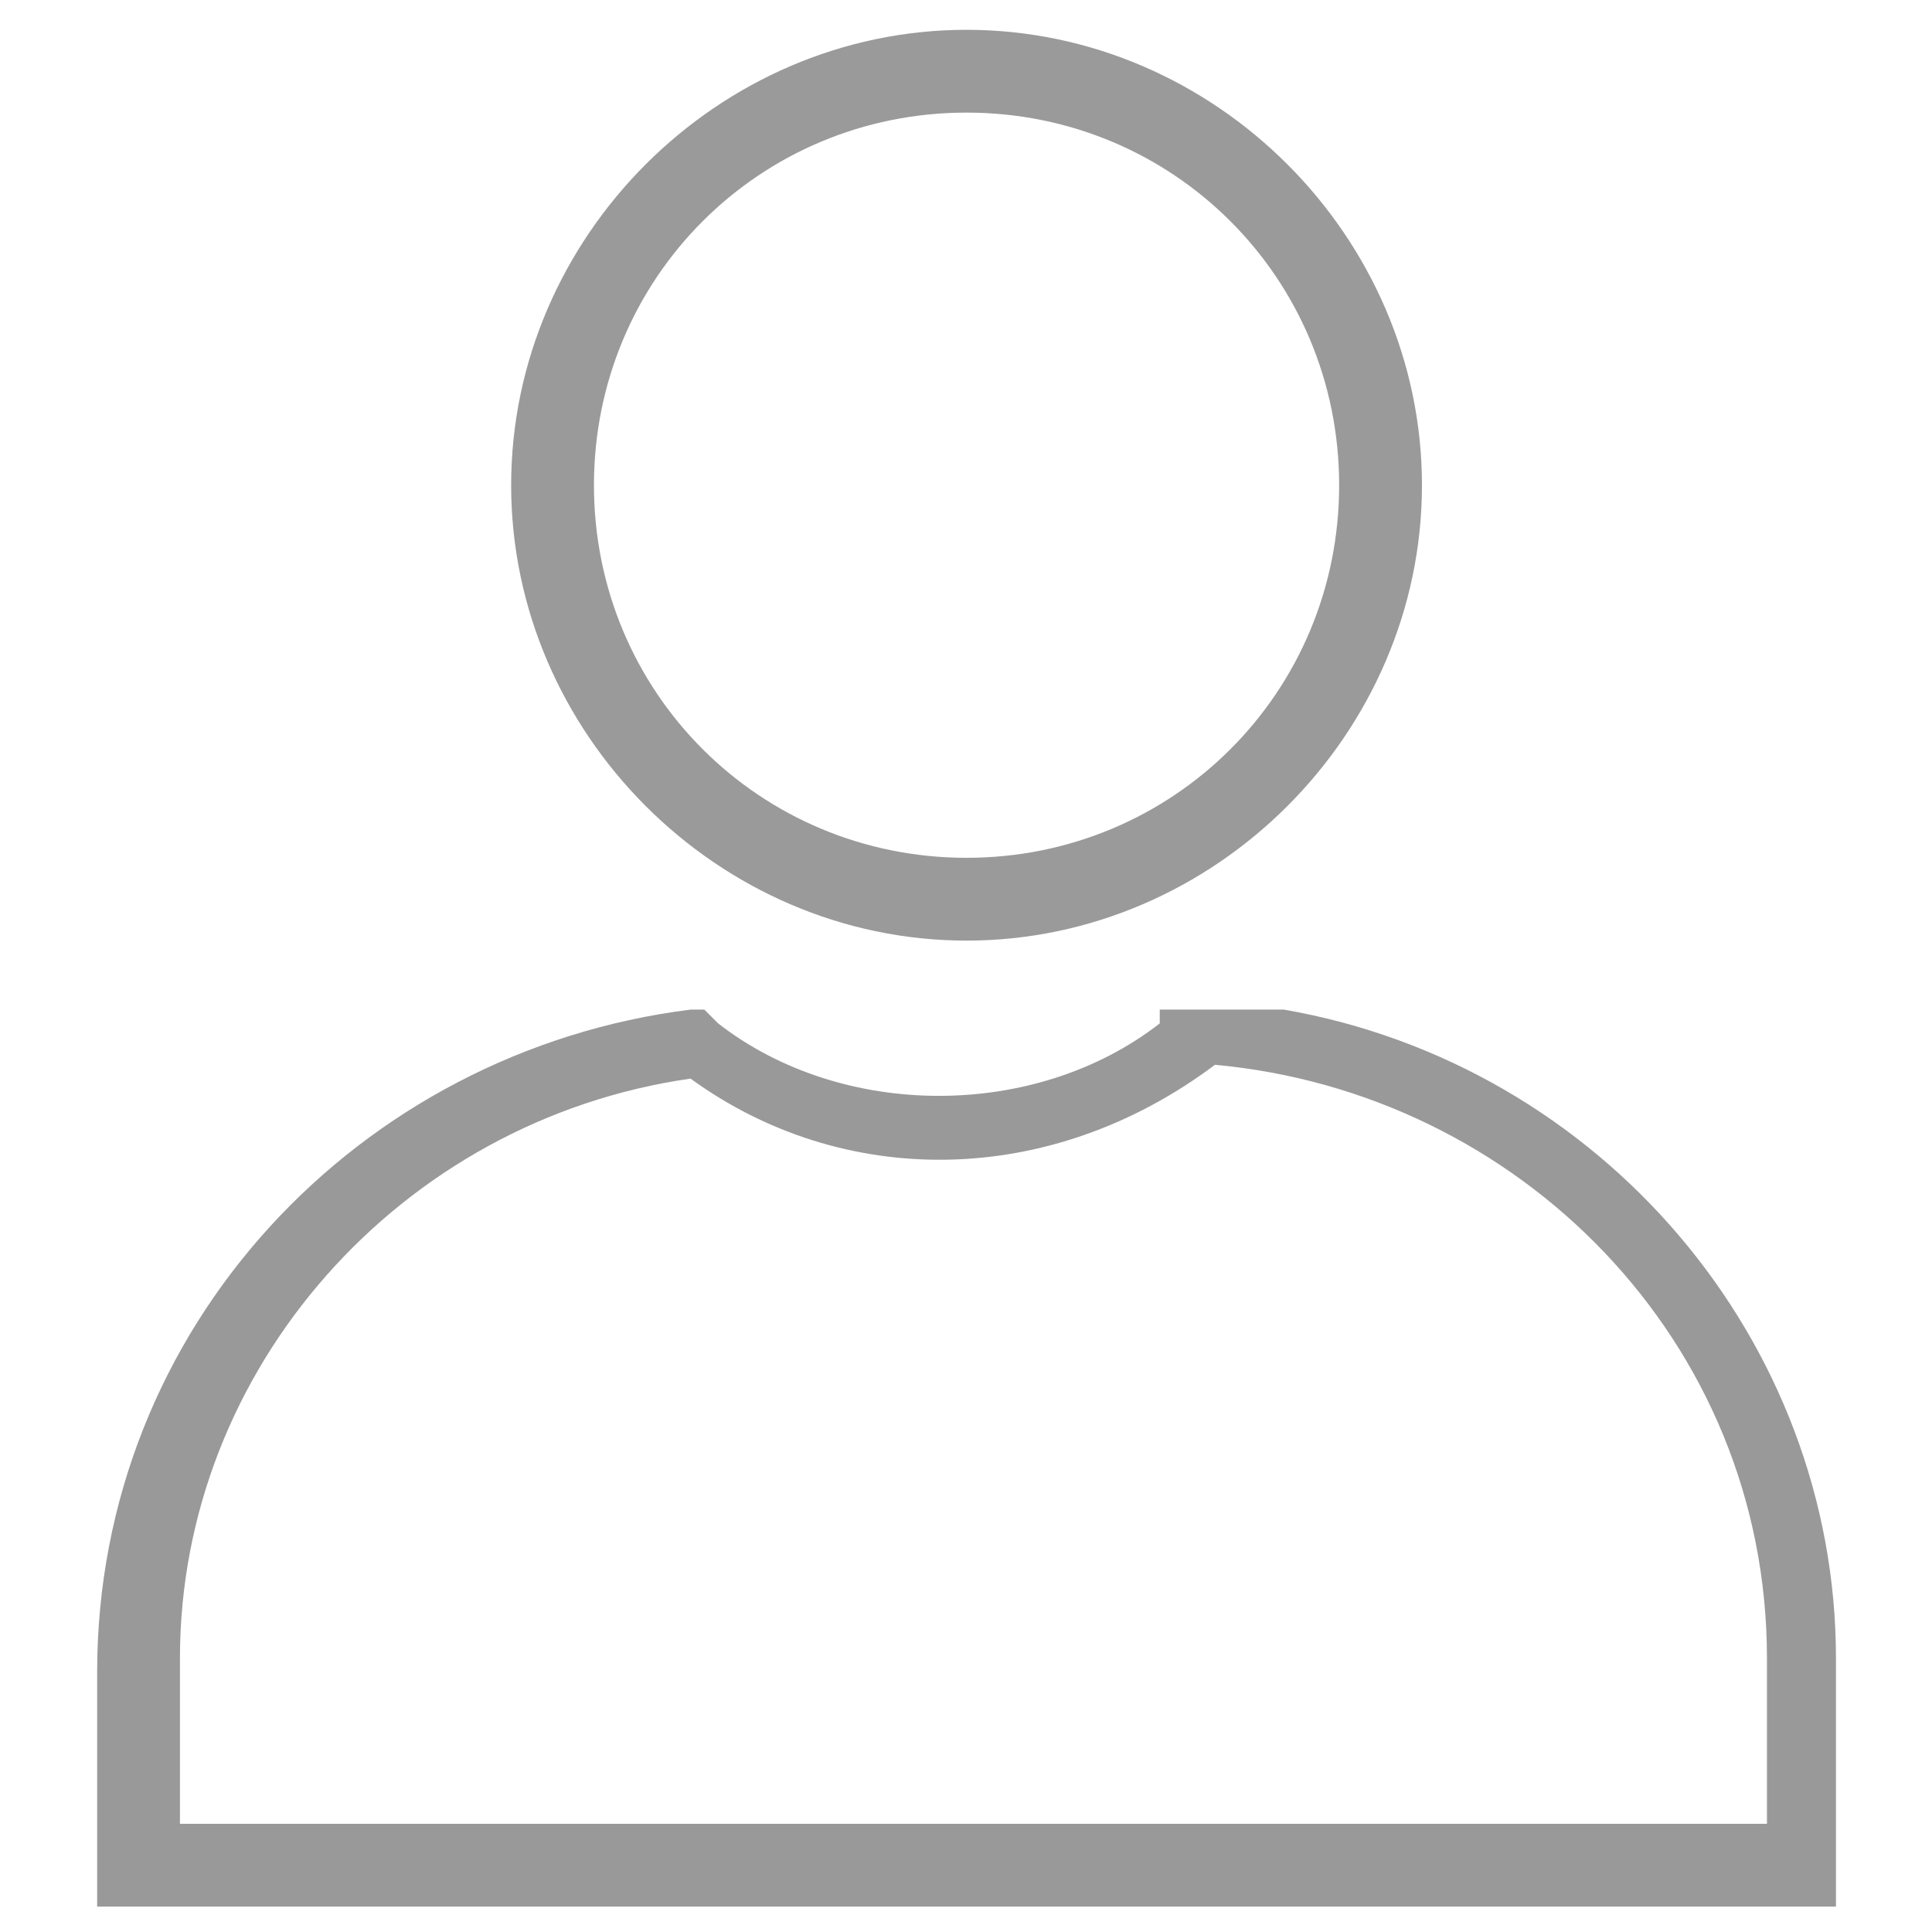 <?xml version="1.0" encoding="utf-8"?>
<!-- Generator: Adobe Illustrator 24.0.0, SVG Export Plug-In . SVG Version: 6.00 Build 0)  -->
<svg version="1.1" id="图层_1" xmlns="http://www.w3.org/2000/svg" xmlns:xlink="http://www.w3.org/1999/xlink" x="0px" y="0px"
	 viewBox="0 0 14 14" style="enable-background:new 0 0 14 14;" xml:space="preserve">
<style type="text/css">
	.st0{opacity:0.395;}
	.st2{opacity:0.402;}
</style>
<title>user</title>
<g id="一级页面">
	<g id="首页--二级-真人" transform="translate(-1228, -84)">
		<g id="编组-14" transform="translate(1228, 84)">
			<g id="分组" transform="translate(1.004, 0.516)">
				<g id="椭圆形" class="st0">
					<path class="head-icon-money" d="M6,6.3C4.2,6.3,2.7,4.8,2.7,3S4.2-0.3,6-0.3c1.8,0,3.3,1.5,3.3,3.3S7.8,6.3,6,6.3z M6,0.3
						C4.5,0.3,3.3,1.5,3.3,3S4.5,5.7,6,5.7c1.5,0,2.7-1.2,2.7-2.7S7.5,0.3,6,0.3z"/>
				</g>
				<g id="合并形状" class="st2">
					<path class="head-icon-money" d="M12.3,13.3H-0.3v-1.7c0-2.5,1.9-4.5,4.3-4.8l0.1,0l0.1,0.1c0.9,0.7,2.3,0.7,3.2,0l0-0.1c0.1,0,0.1,0,0.2,0
						l0.7,0L8.3,6.8c2.3,0.4,4,2.4,4,4.7V13.3z M0.3,12.7h11.5v-1.2c0-2.3-1.8-4.1-4-4.3C6.6,8.1,5.1,8.1,4,7.3
						c-2.1,0.3-3.7,2.1-3.7,4.2V12.7z"/>
				</g>
			</g>
		</g>
	</g>
</g>
</svg>
